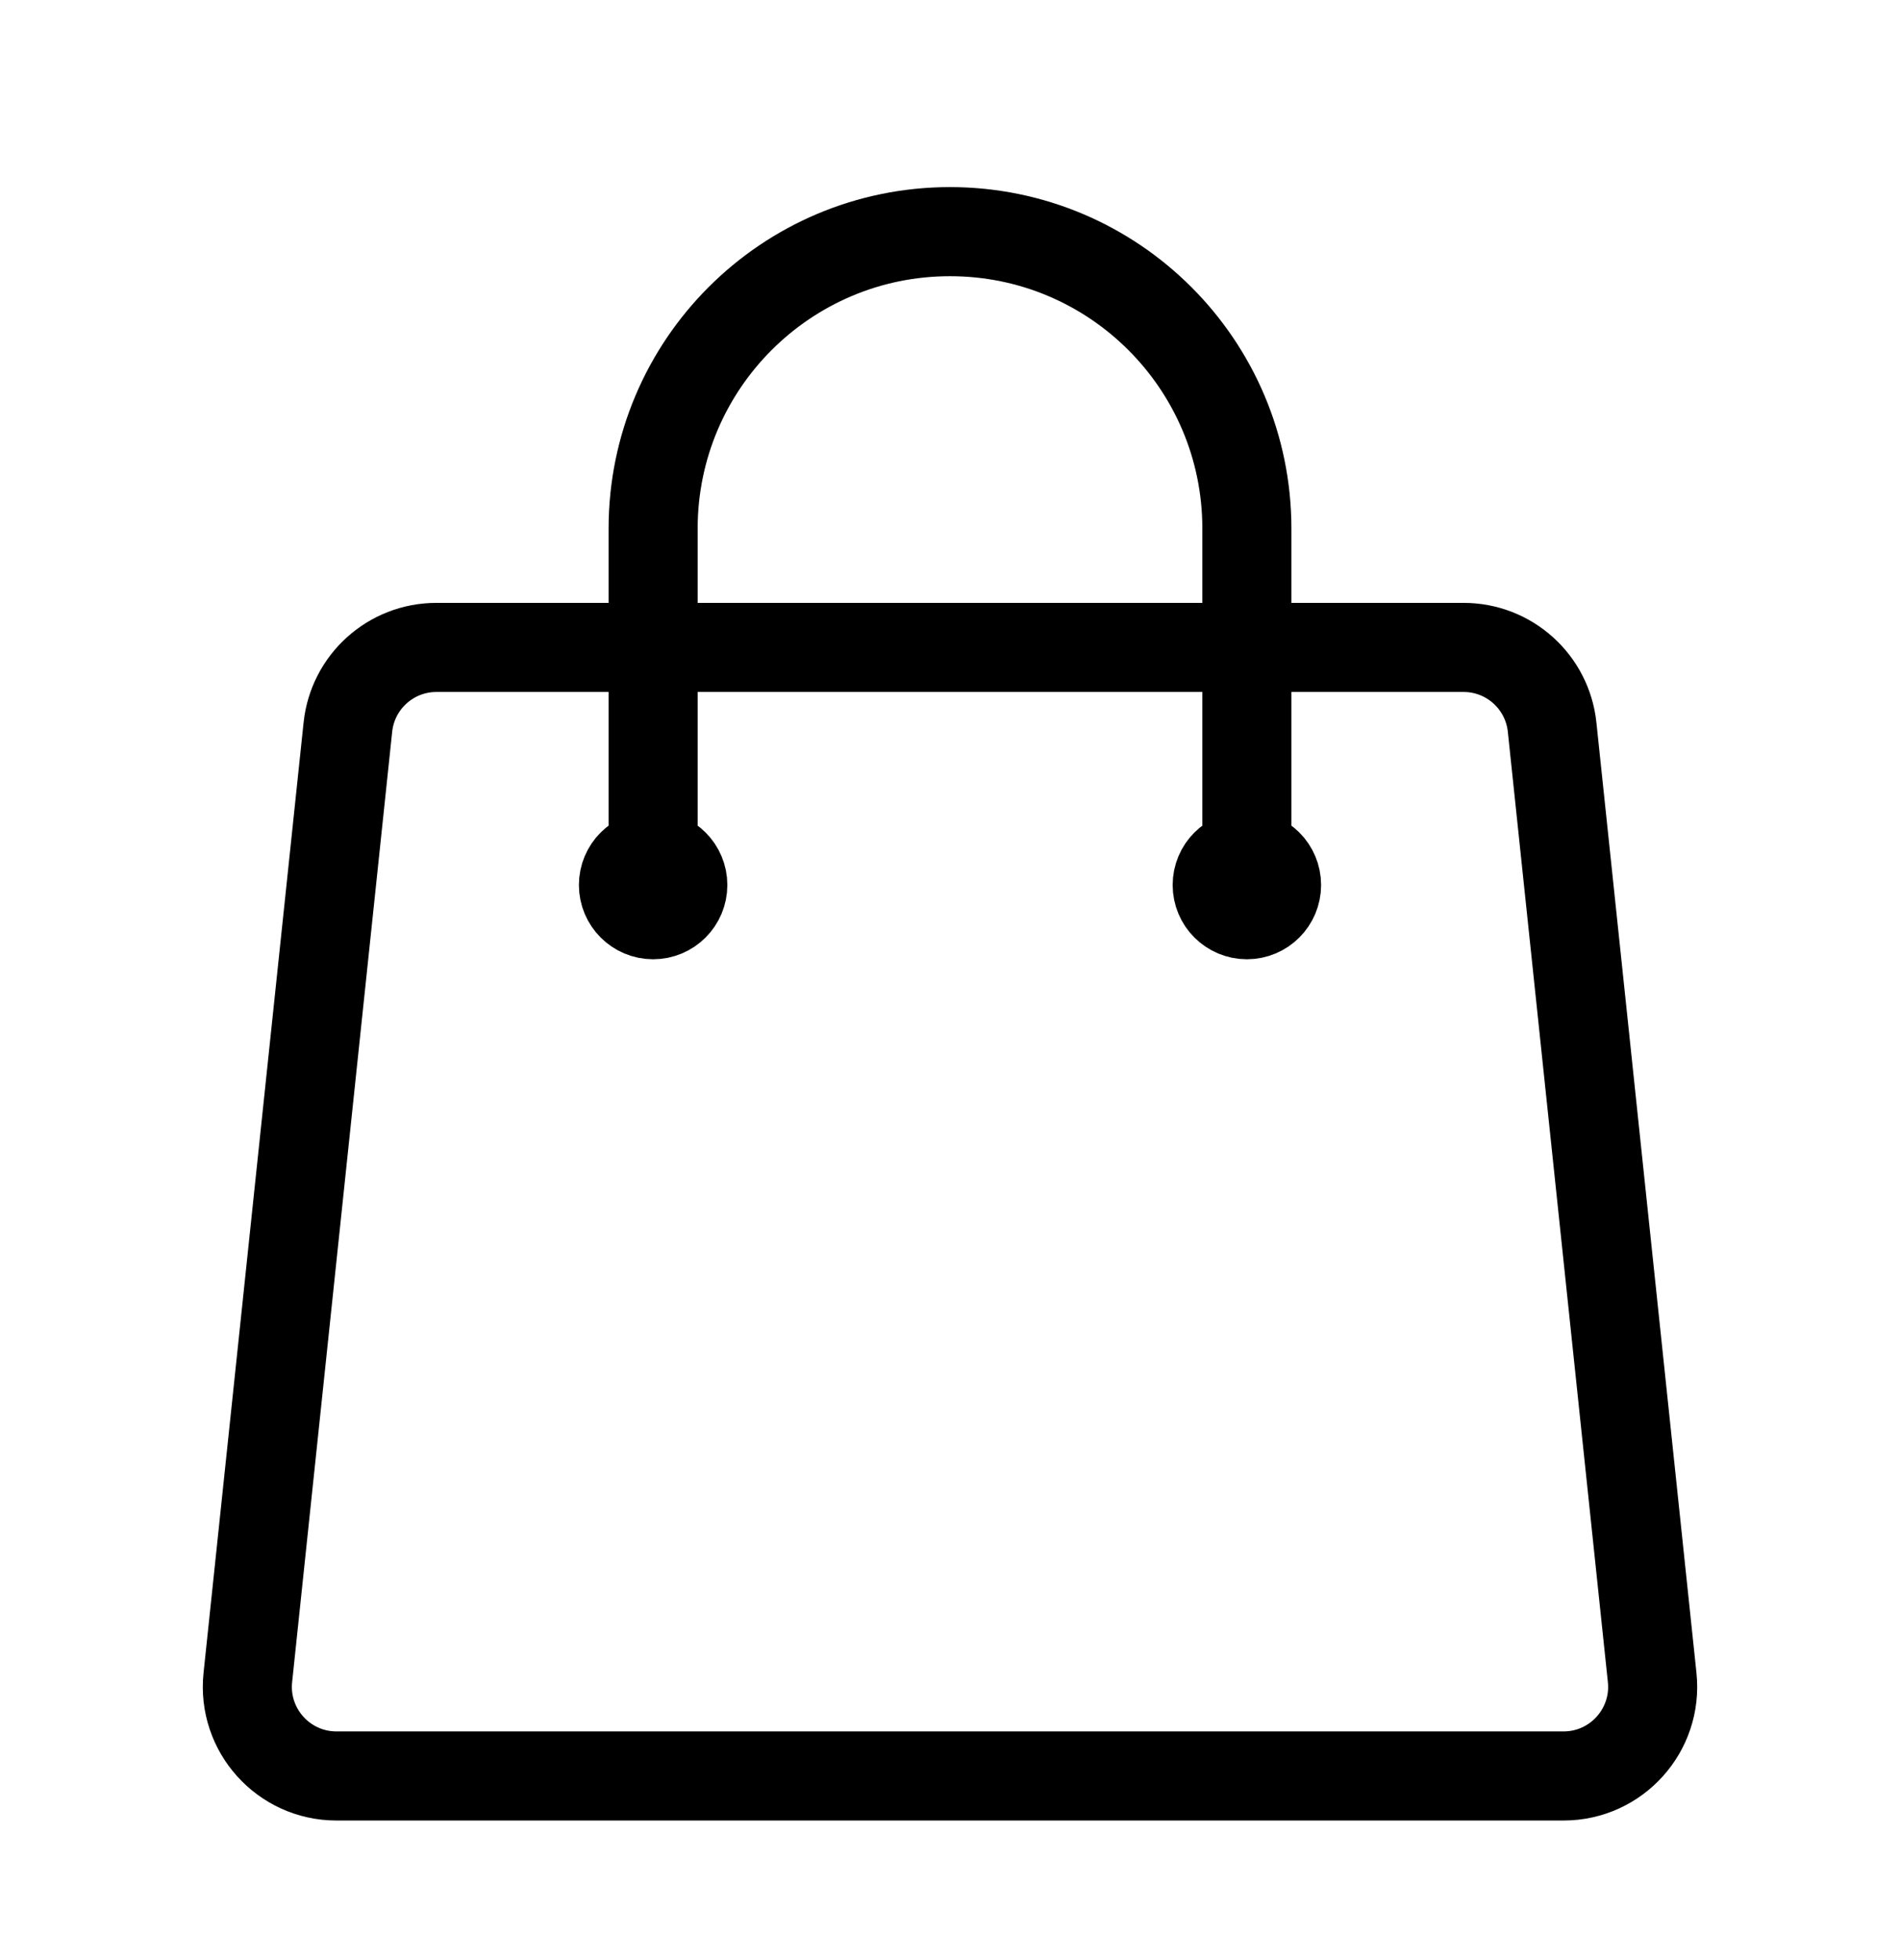 <svg width="32" height="33" viewBox="0 0 32 33" fill="none" xmlns="http://www.w3.org/2000/svg">
<path d="M21 14.9V8.9C21 6.138 18.761 3.9 16 3.9C13.239 3.9 11 6.138 11 8.9V14.9M26.141 12.243L27.826 28.243C27.919 29.128 27.224 29.9 26.334 29.9H5.666C4.776 29.9 4.081 29.128 4.174 28.243L5.859 12.243C5.939 11.479 6.583 10.9 7.35 10.9H24.65C25.417 10.9 26.061 11.479 26.141 12.243ZM11.5 14.9C11.5 15.176 11.276 15.4 11 15.4C10.724 15.4 10.5 15.176 10.5 14.9C10.5 14.624 10.724 14.4 11 14.4C11.276 14.4 11.5 14.624 11.5 14.9ZM21.5 14.9C21.5 15.176 21.276 15.4 21 15.4C20.724 15.4 20.5 15.176 20.5 14.9C20.5 14.624 20.724 14.4 21 14.4C21.276 14.4 21.5 14.624 21.5 14.9Z" stroke="black" stroke-width="1.5" stroke-linecap="round" stroke-linejoin="round"/>
</svg>
